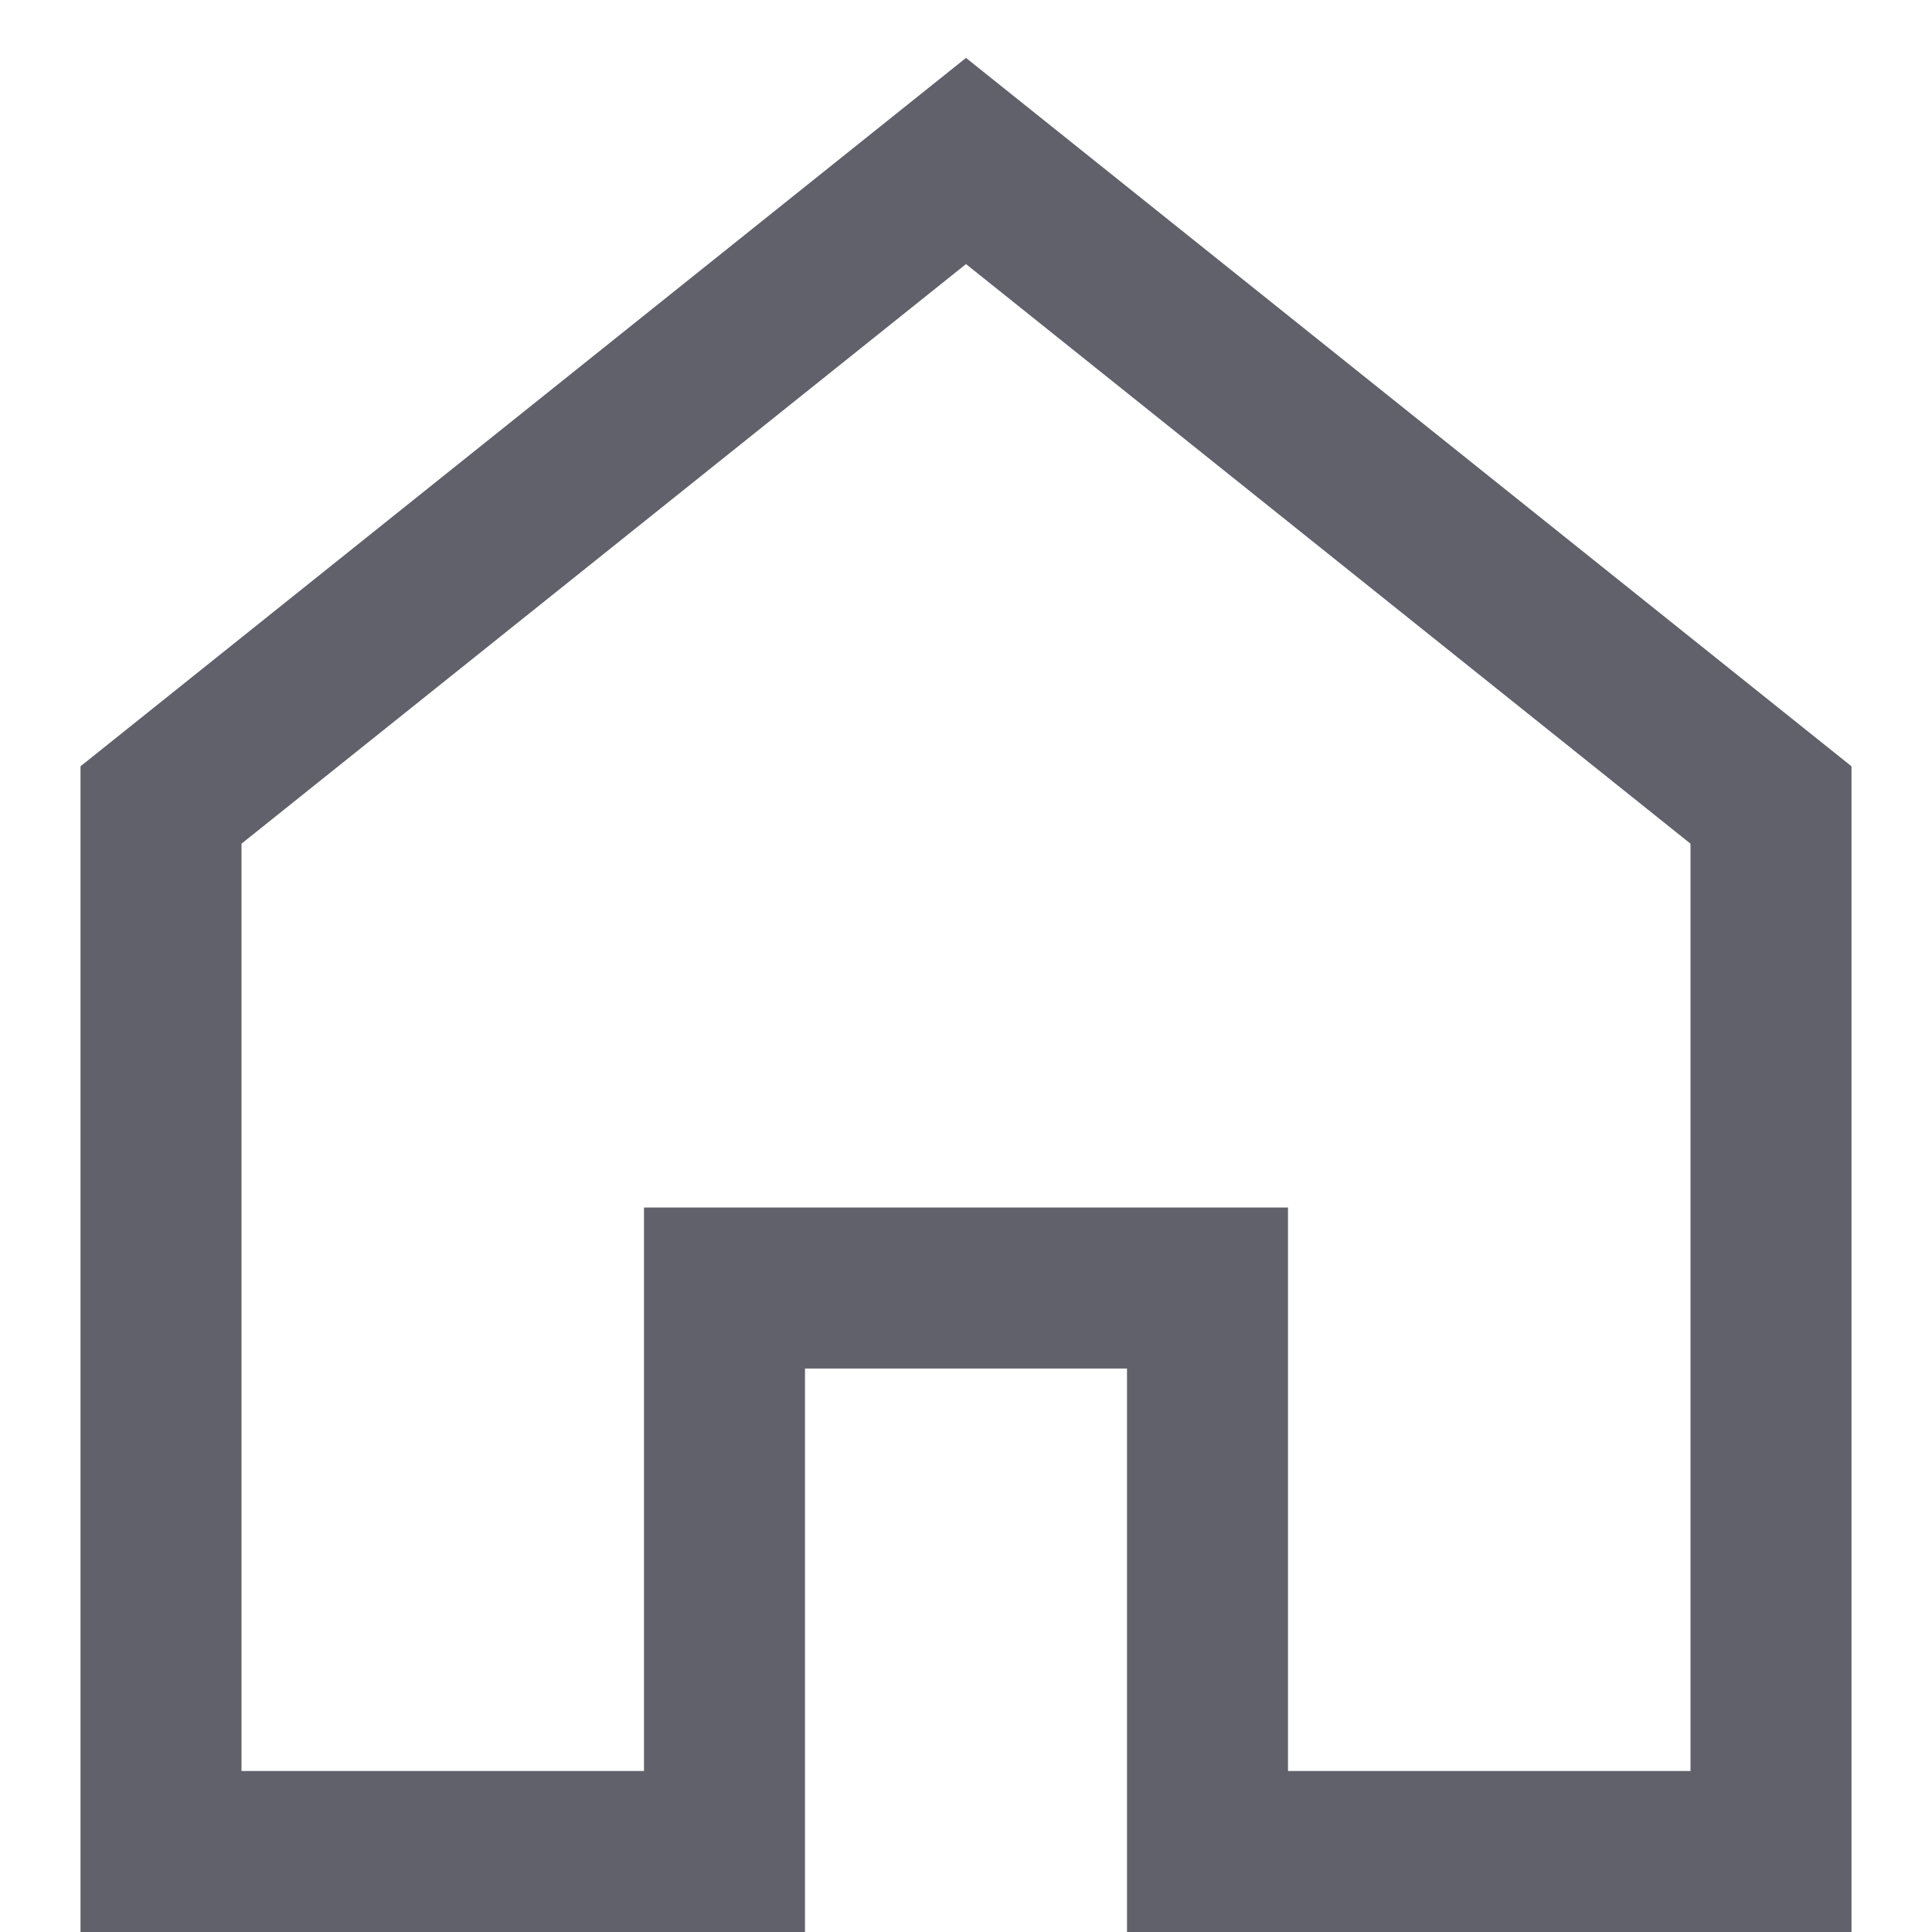 <svg xmlns="http://www.w3.org/2000/svg" height="24" width="24" viewBox="0 0 24 24"><polygon points="12 2 2 10 2 23 9 23 9 16 15 16 15 23 22 23 22 10 12 2" fill="none" stroke="#61616b" stroke-width="2"></polygon></svg>